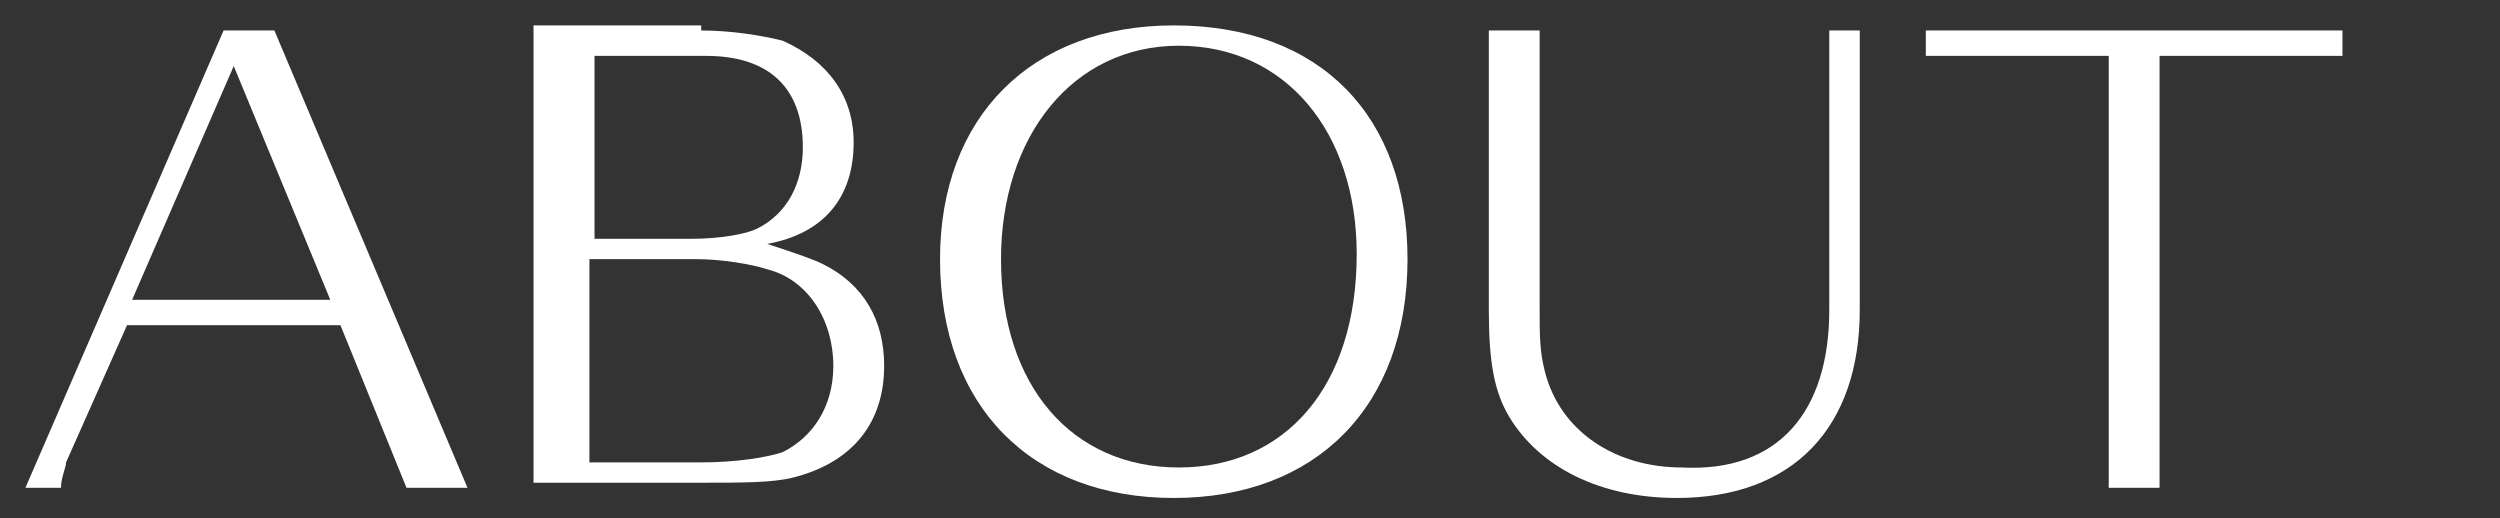 <?xml version="1.0" encoding="utf-8"?>
<!-- Generator: Adobe Illustrator 25.0.1, SVG Export Plug-In . SVG Version: 6.00 Build 0)  -->
<svg version="1.1" id="レイヤー_1" xmlns="http://www.w3.org/2000/svg" xmlns:xlink="http://www.w3.org/1999/xlink" x="0px"
	 y="0px" viewBox="0 0 49.2 10.2" style="enable-background:new 0 0 49.2 10.2;" xml:space="preserve">
<rect x="0" y="0" width="49.2" height="10.2" fill="#333333" stroke="none"/>
<style type="text/css">
	.st0{fill:#FFFFFF;}
</style>
<g>
	<path class="st0" d="M2.5,6.4L1.3,9.1c0,0.1-0.1,0.3-0.1,0.5H0.5l3.9-9h1l3.8,9H8L6.7,6.4H2.5z M6.5,5.9L4.6,1.3l-2,4.6
		C2.6,5.9,6.5,5.9,6.5,5.9z"/>
	<path class="st0" d="M13.8,0.6c0.6,0,1.2,0.1,1.6,0.2c0.9,0.4,1.4,1.1,1.4,2c0,1.1-0.6,1.8-1.7,2C15.7,5,16,5.1,16.2,5.2
		c0.8,0.4,1.2,1.1,1.2,2c0,1.1-0.6,1.9-1.8,2.2c-0.4,0.1-1,0.1-1.8,0.1h-3.3v-9h3.3V0.6z M13.6,4.7c0.6,0,1.1-0.1,1.3-0.2
		c0.6-0.3,0.9-0.9,0.9-1.6c0-1.2-0.7-1.8-1.9-1.8h-2.2v3.6H13.6z M13.8,9.1c0.7,0,1.3-0.1,1.6-0.2c0.6-0.3,1-0.9,1-1.7
		c0-0.9-0.5-1.7-1.3-1.9c-0.3-0.1-0.9-0.2-1.4-0.2h-2.1v4H13.8z"/>
	<path class="st0" d="M27.7,5.1c0,2.9-1.8,4.7-4.6,4.7S18.5,8,18.5,5.1c0-2.8,1.8-4.6,4.6-4.6C26,0.5,27.7,2.3,27.7,5.1z M19.7,5.1
		c0,2.5,1.4,4.1,3.5,4.1s3.5-1.6,3.5-4.2c0-2.4-1.4-4.1-3.5-4.1S19.7,2.7,19.7,5.1z"/>
	<path class="st0" d="M36.6,6.1c0,2.3-1.3,3.7-3.6,3.7c-1.5,0-2.7-0.6-3.3-1.6c-0.3-0.5-0.4-1.1-0.4-2.1V0.6h1V6
		c0,0.6,0,0.9,0.1,1.3c0.3,1.2,1.4,1.9,2.7,1.9C35,9.3,36,8.1,36,6.1V0.6h0.6V6.1z"/>
	<path class="st0" d="M42.5,1.1v8.5h-1V1.1h-3.6V0.6h8.2v0.5H42.5z"/>
</g>
</svg>
